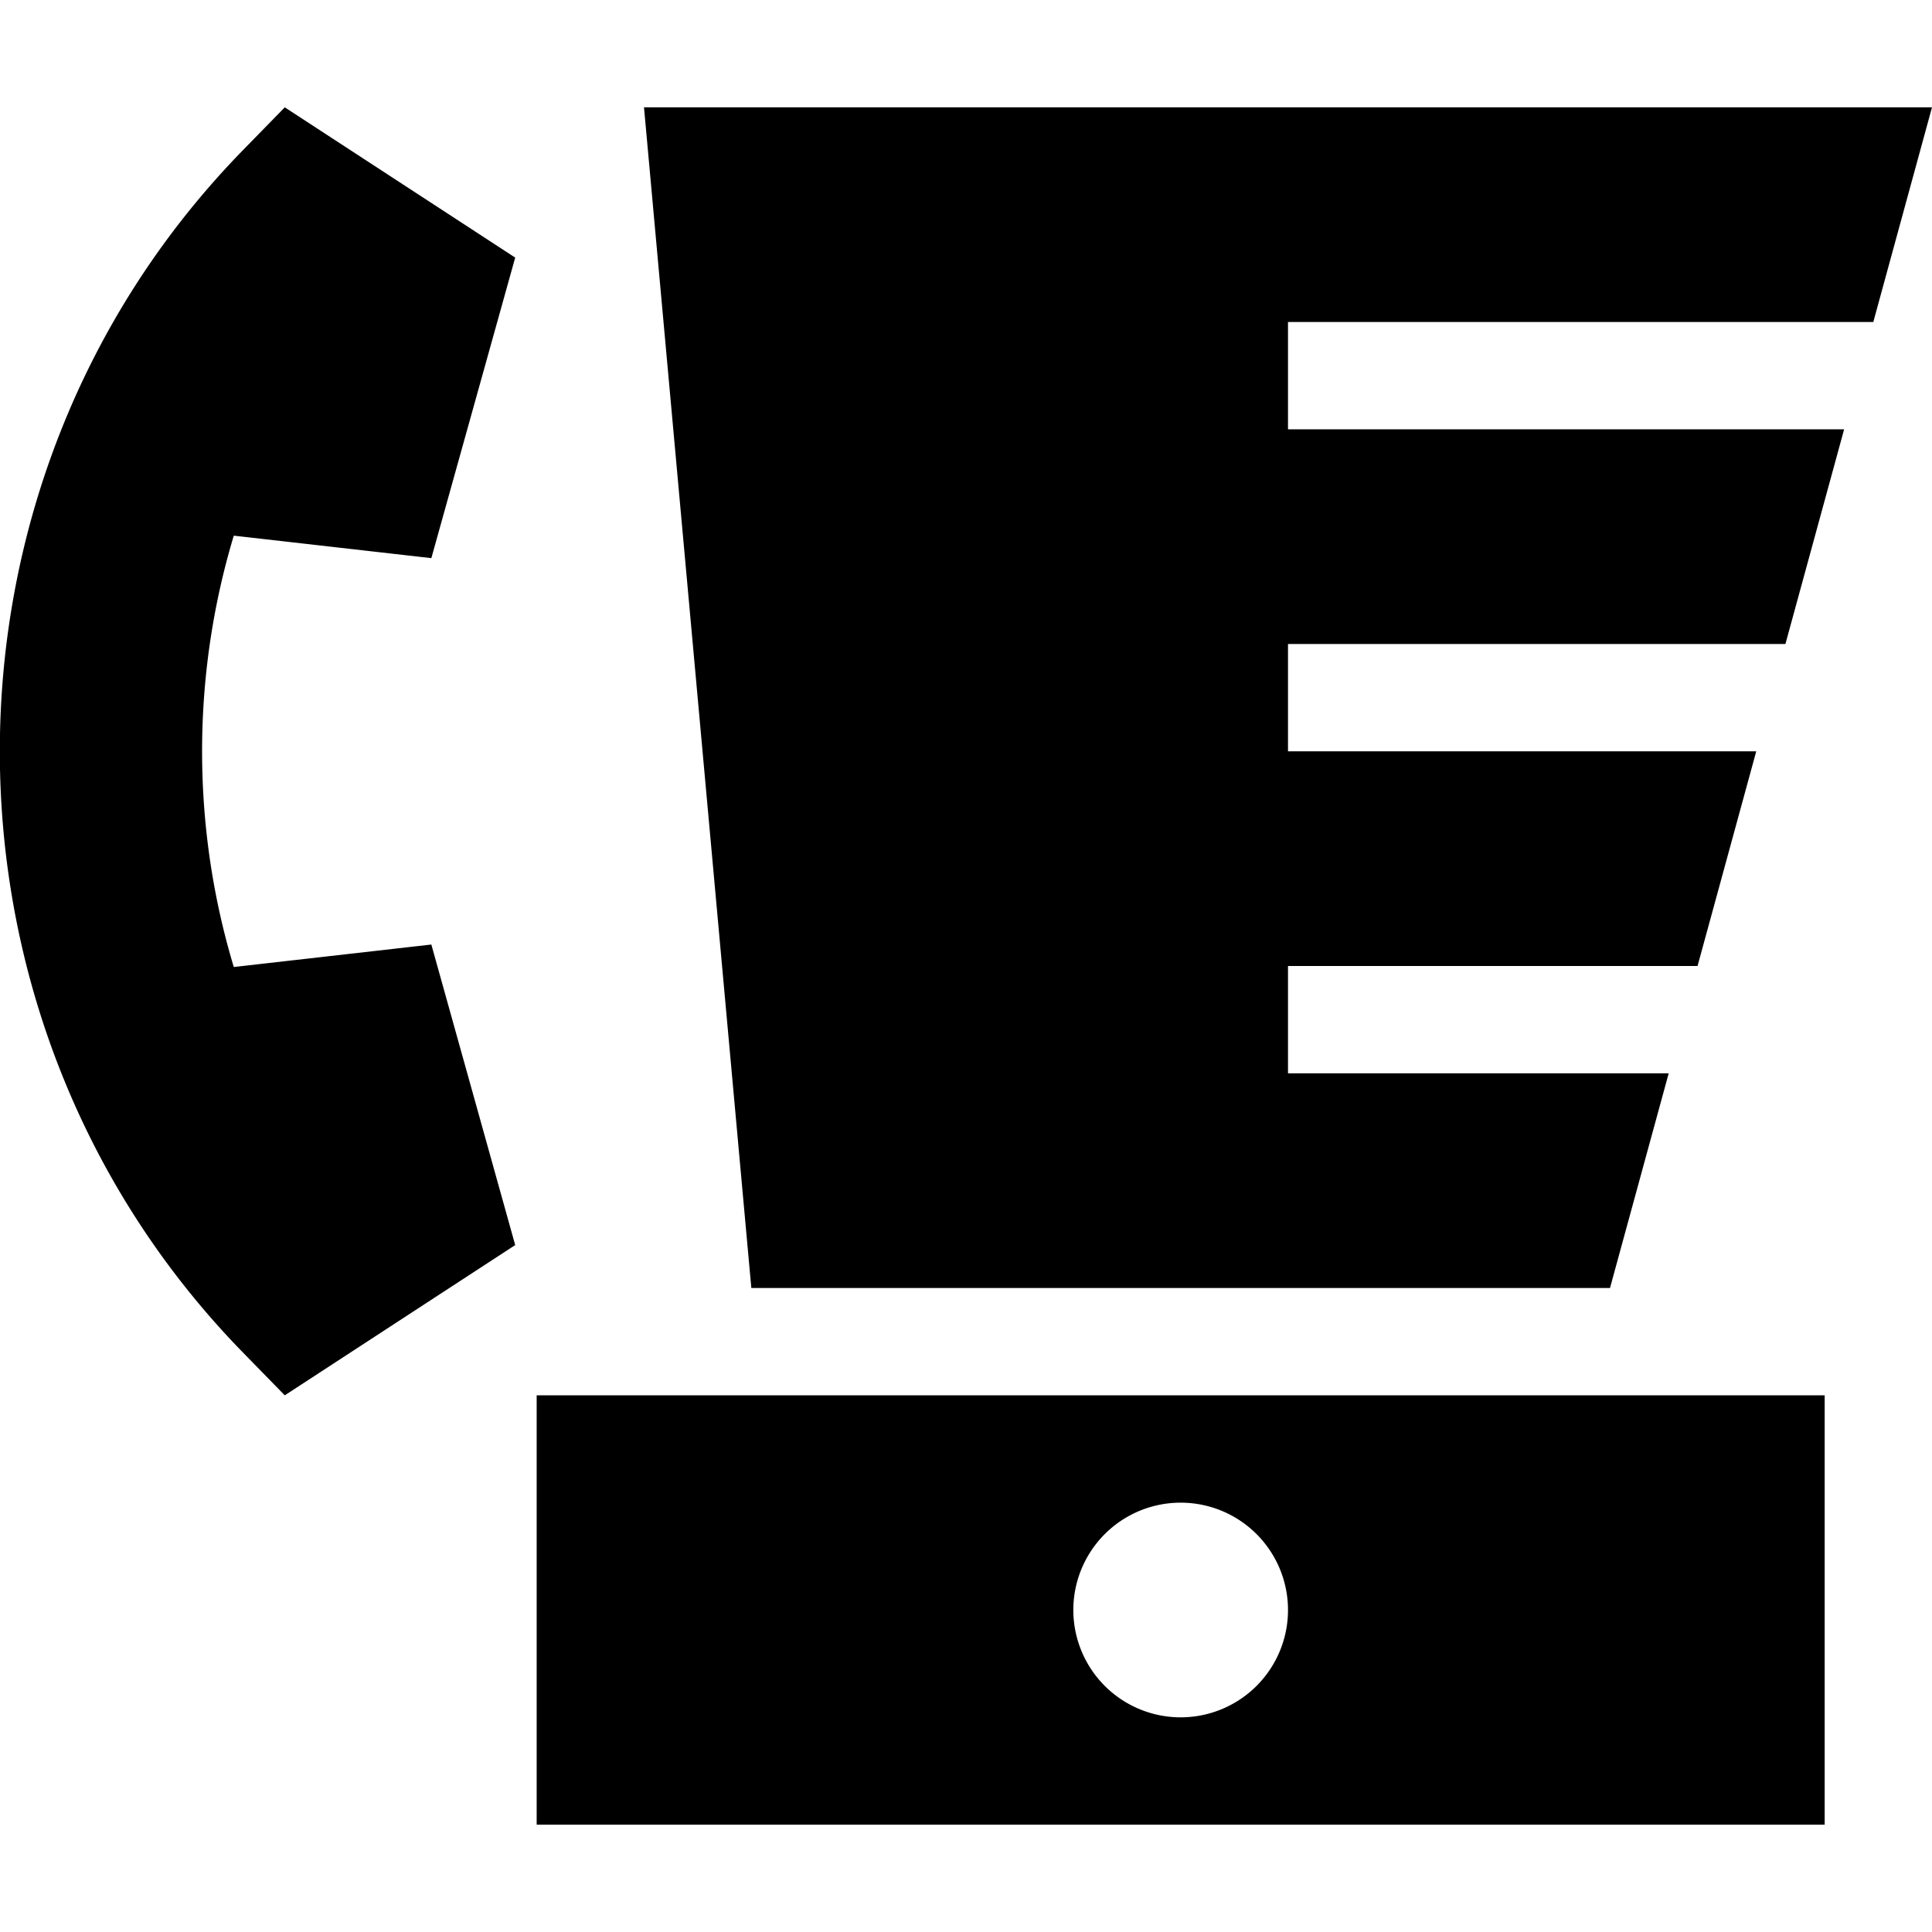 <svg xmlns="http://www.w3.org/2000/svg" width="24" height="24" viewBox="0 0 576 512"><path d="M153.6 44.8l-25 89.6-58.9-6.7c-12.6 41.8-12.6 86.8 0 128.6l58.9-6.7 25 89.6L84.9 384 72.4 371.2c-96.6-99-96.6-259.4 0-358.4L84.9 0l68.7 44.8zM224 352L192 0 576 0 558.5 64 400 64l-16 0 0 32 16 0 149.8 0-17.5 64L400 160l-16 0 0 32 16 0 123.6 0-17.5 64L400 256l-16 0 0 32 16 0 97.5 0L480 352l-256 0zm320 32l0 128-384 0 0-128 384 0zM352 480a32 32 0 1 0 0-64 32 32 0 1 0 0 64z"/></svg>
